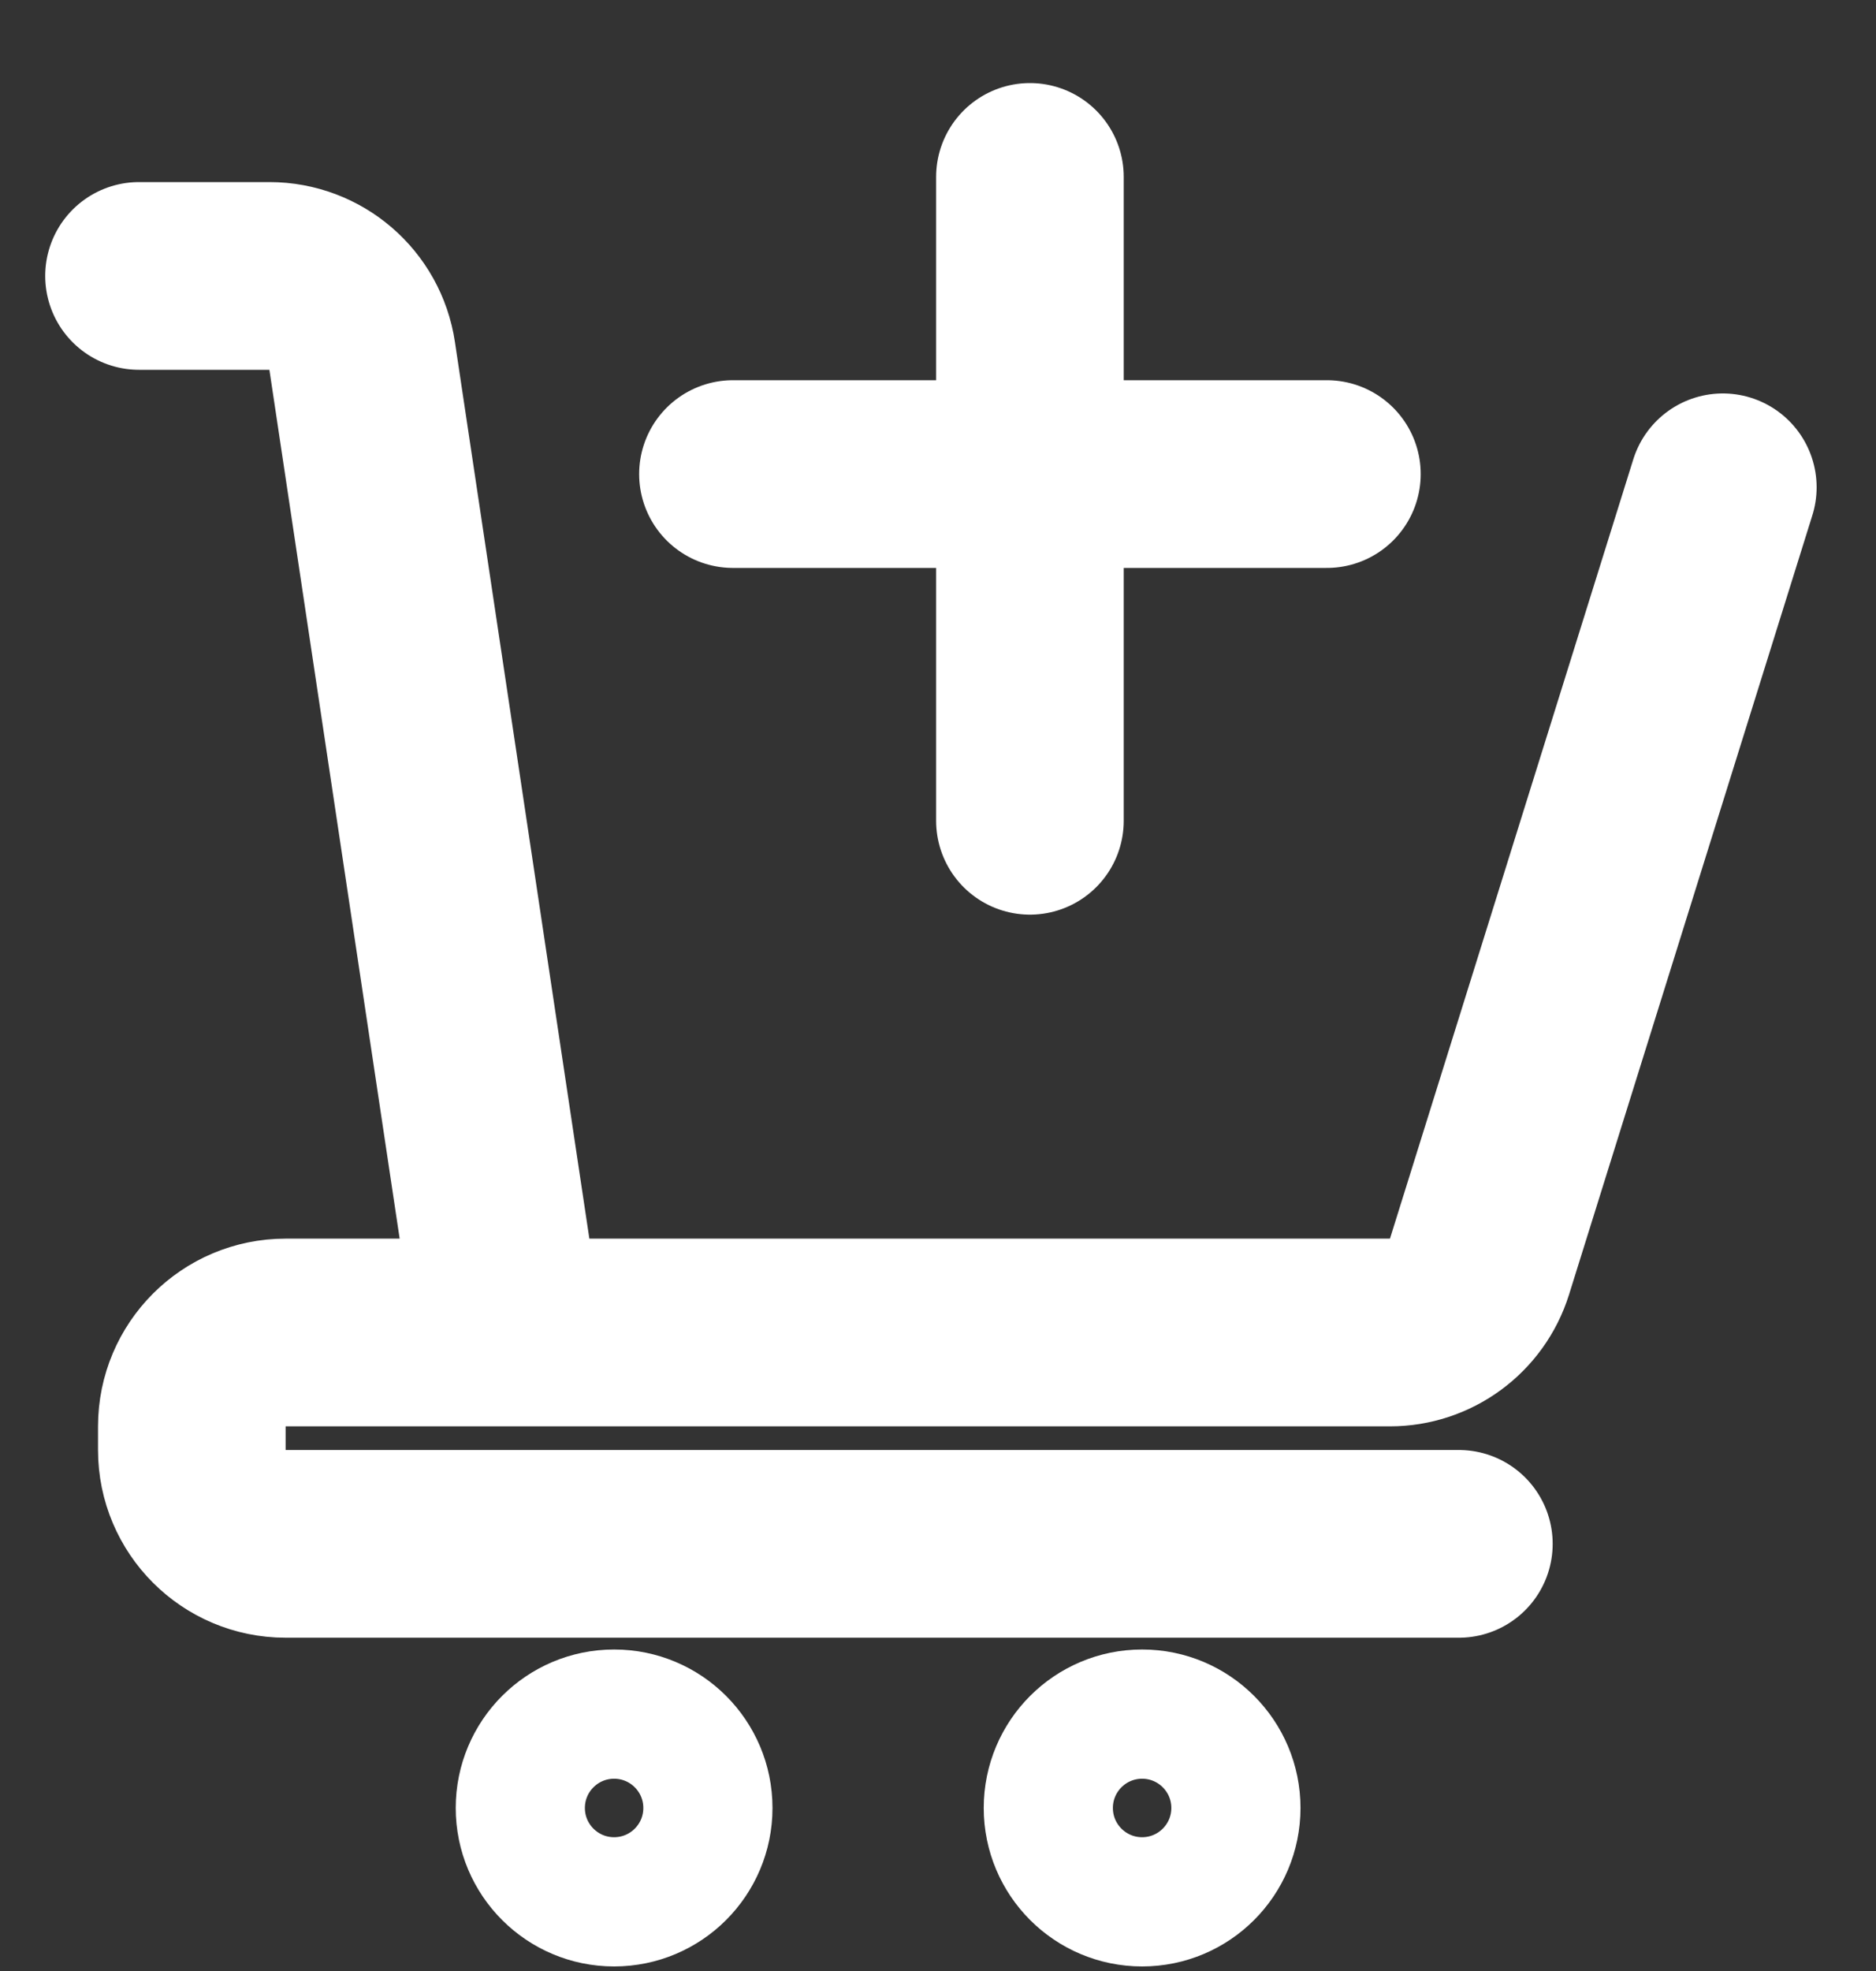 <svg width="20" height="21" viewBox="0 0 20 21" fill="none" xmlns="http://www.w3.org/2000/svg">
<rect x="0" y="0" width="20" height="21" fill="#333333" stroke="none"/>
<path d="M1.482 2.94H2.872C3.367 2.94 3.788 3.302 3.861 3.792L4.071 5.192L5.422 14.197M5.422 14.197H14.818C15.255 14.197 15.642 13.913 15.773 13.495L18.367 5.192M5.422 14.197H3.045C2.493 14.197 2.045 14.645 2.045 15.197V15.449C2.045 16.001 2.493 16.449 3.045 16.449H15.553M10.98 1.885V8.745M7.814 5.051H14.146" stroke="white" stroke-width="2" stroke-linecap="round"/>
<circle cx="6.547" cy="19.263" r="1" stroke="white" stroke-width="1.377"/>
<circle cx="12.176" cy="19.263" r="1" stroke="white" stroke-width="1.377"/>
</svg>
